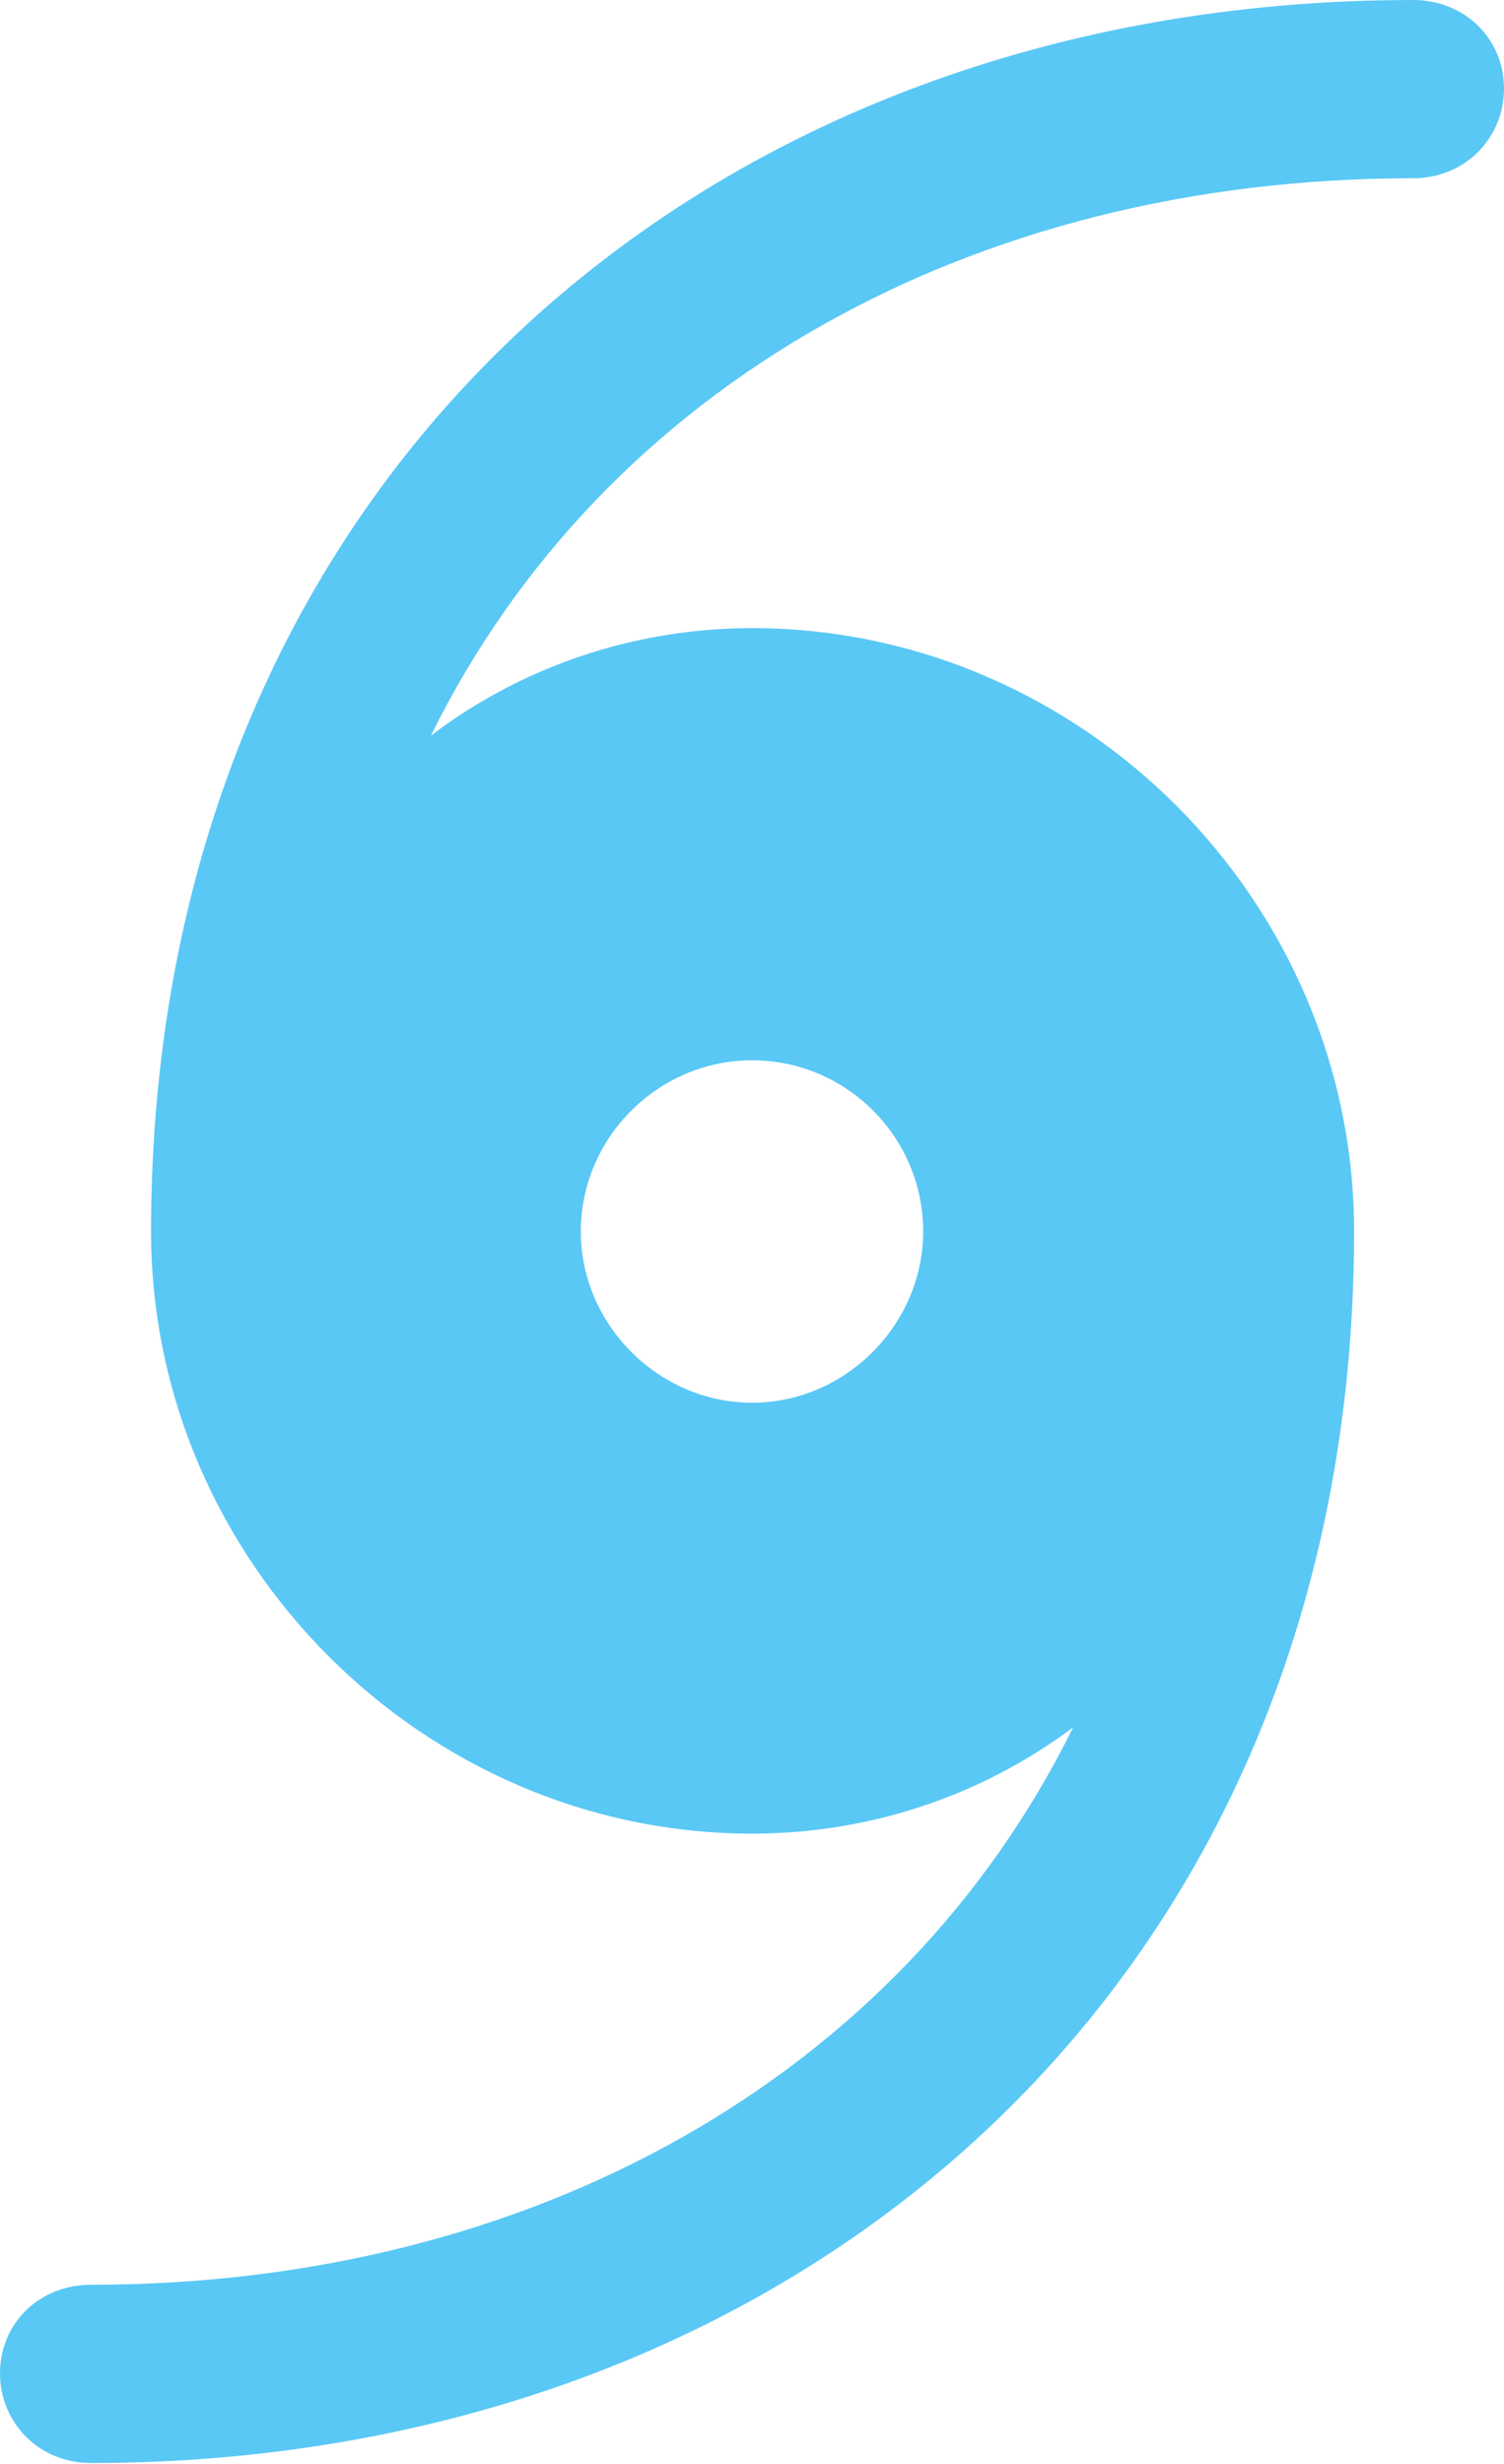 <?xml version="1.0" encoding="UTF-8"?>
<!--Generator: Apple Native CoreSVG 175.5-->
<!DOCTYPE svg
PUBLIC "-//W3C//DTD SVG 1.1//EN"
       "http://www.w3.org/Graphics/SVG/1.1/DTD/svg11.dtd">
<svg version="1.1" xmlns="http://www.w3.org/2000/svg" xmlns:xlink="http://www.w3.org/1999/xlink" width="15.552" height="25.476">
 <g>
  <rect height="25.476" opacity="0" width="15.552" x="0" y="0"/>
  <path d="M0 24.536C0 25.049 0.403 25.464 0.94 25.464C8.264 25.464 14.002 20.483 14.002 12.732C14.002 9.314 11.182 6.494 7.776 6.494C6.531 6.494 5.371 6.909 4.456 7.605C6.238 3.992 10.046 1.843 14.612 1.843C15.149 1.843 15.552 1.428 15.552 0.916C15.552 0.403 15.149 0 14.612 0C7.288 0 1.562 4.968 1.562 12.732C1.562 16.138 4.382 18.957 7.776 18.957C9.033 18.957 10.181 18.543 11.096 17.859C9.314 21.472 5.493 23.621 0.94 23.621C0.403 23.621 0 24.023 0 24.536ZM6.006 12.732C6.006 11.755 6.812 10.962 7.776 10.962C8.752 10.962 9.546 11.755 9.546 12.732C9.546 13.684 8.752 14.502 7.776 14.502C6.812 14.502 6.006 13.696 6.006 12.732Z" fill="#5ac8f5"/>
 </g>
</svg>

